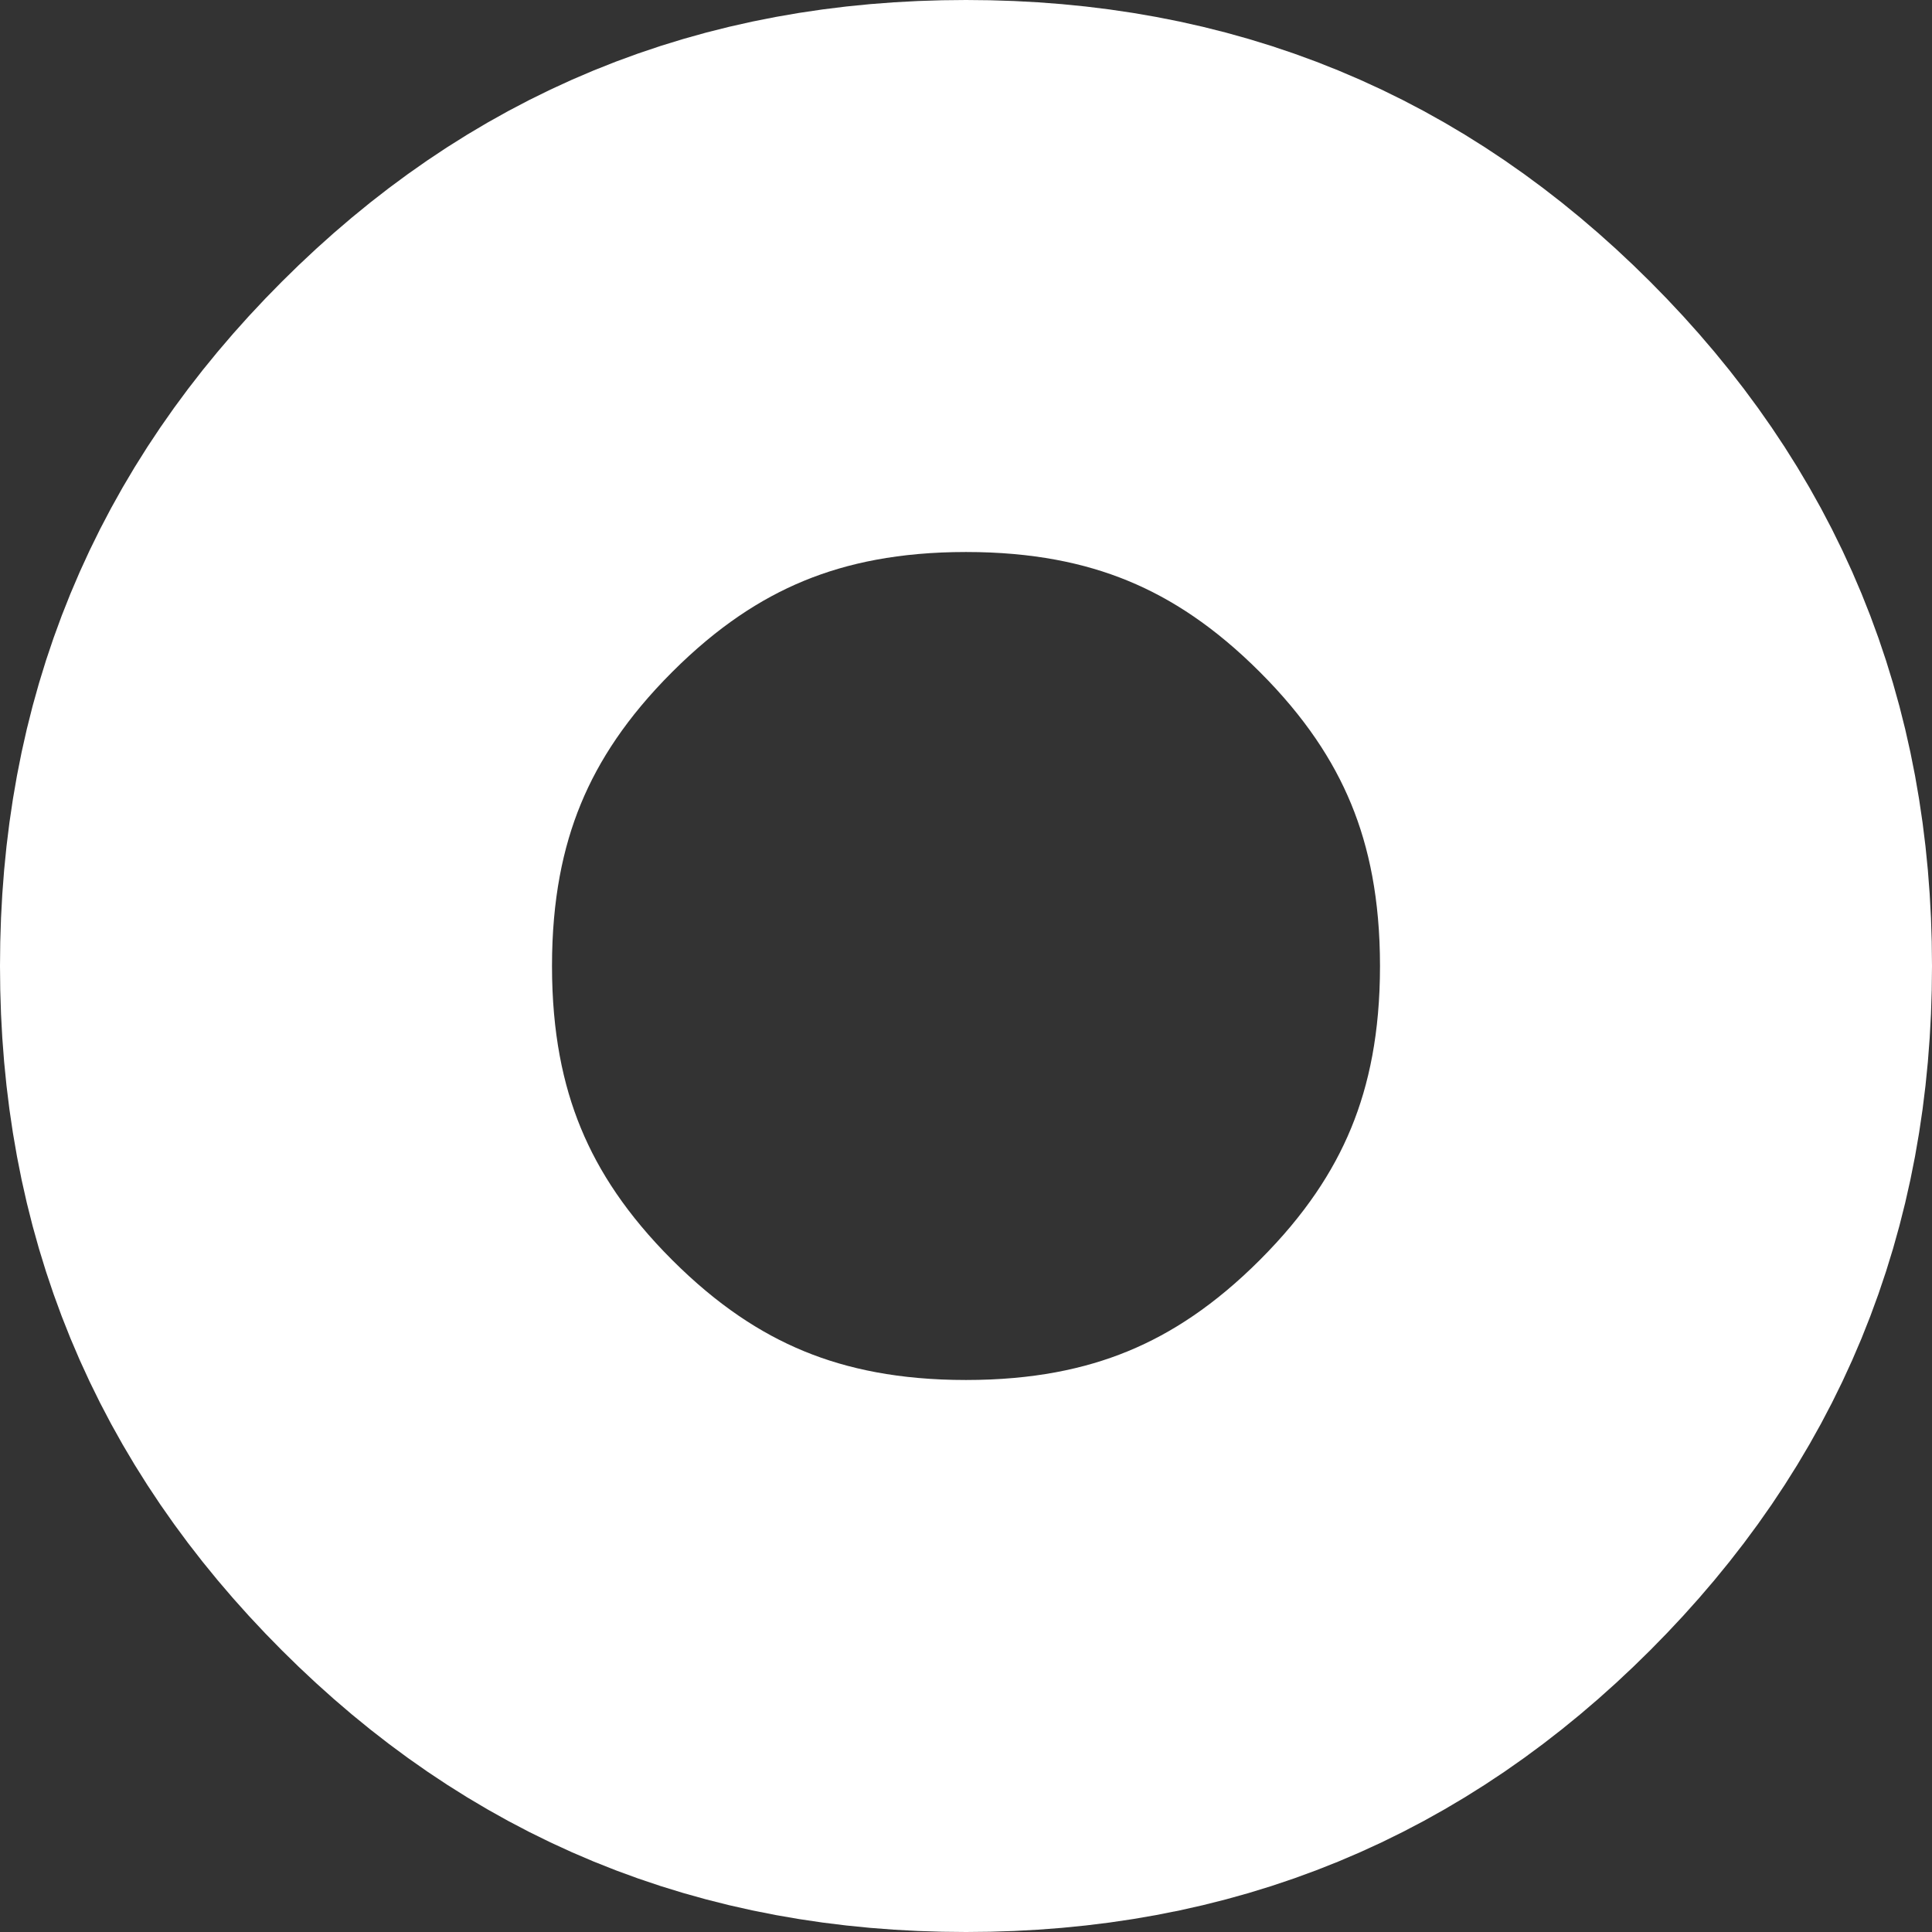 <svg width="14" height="14" viewBox="0 0 14 14" fill="none" xmlns="http://www.w3.org/2000/svg">
<rect x="0" y="0" width="14" height="14" fill="#333333" stroke="none"/>
<path d="M7 12C5.58 12 4.438 11.526 3.456 10.544C2.474 9.562 2 8.42 2 7C2 5.58 2.474 4.438 3.456 3.456C4.438 2.474 5.58 2 7 2C8.42 2 9.562 2.474 10.544 3.456C11.526 4.438 12 5.58 12 7C12 8.42 11.526 9.562 10.544 10.544C9.562 11.526 8.42 12 7 12Z" stroke="white" stroke-width="4"/>
</svg>
